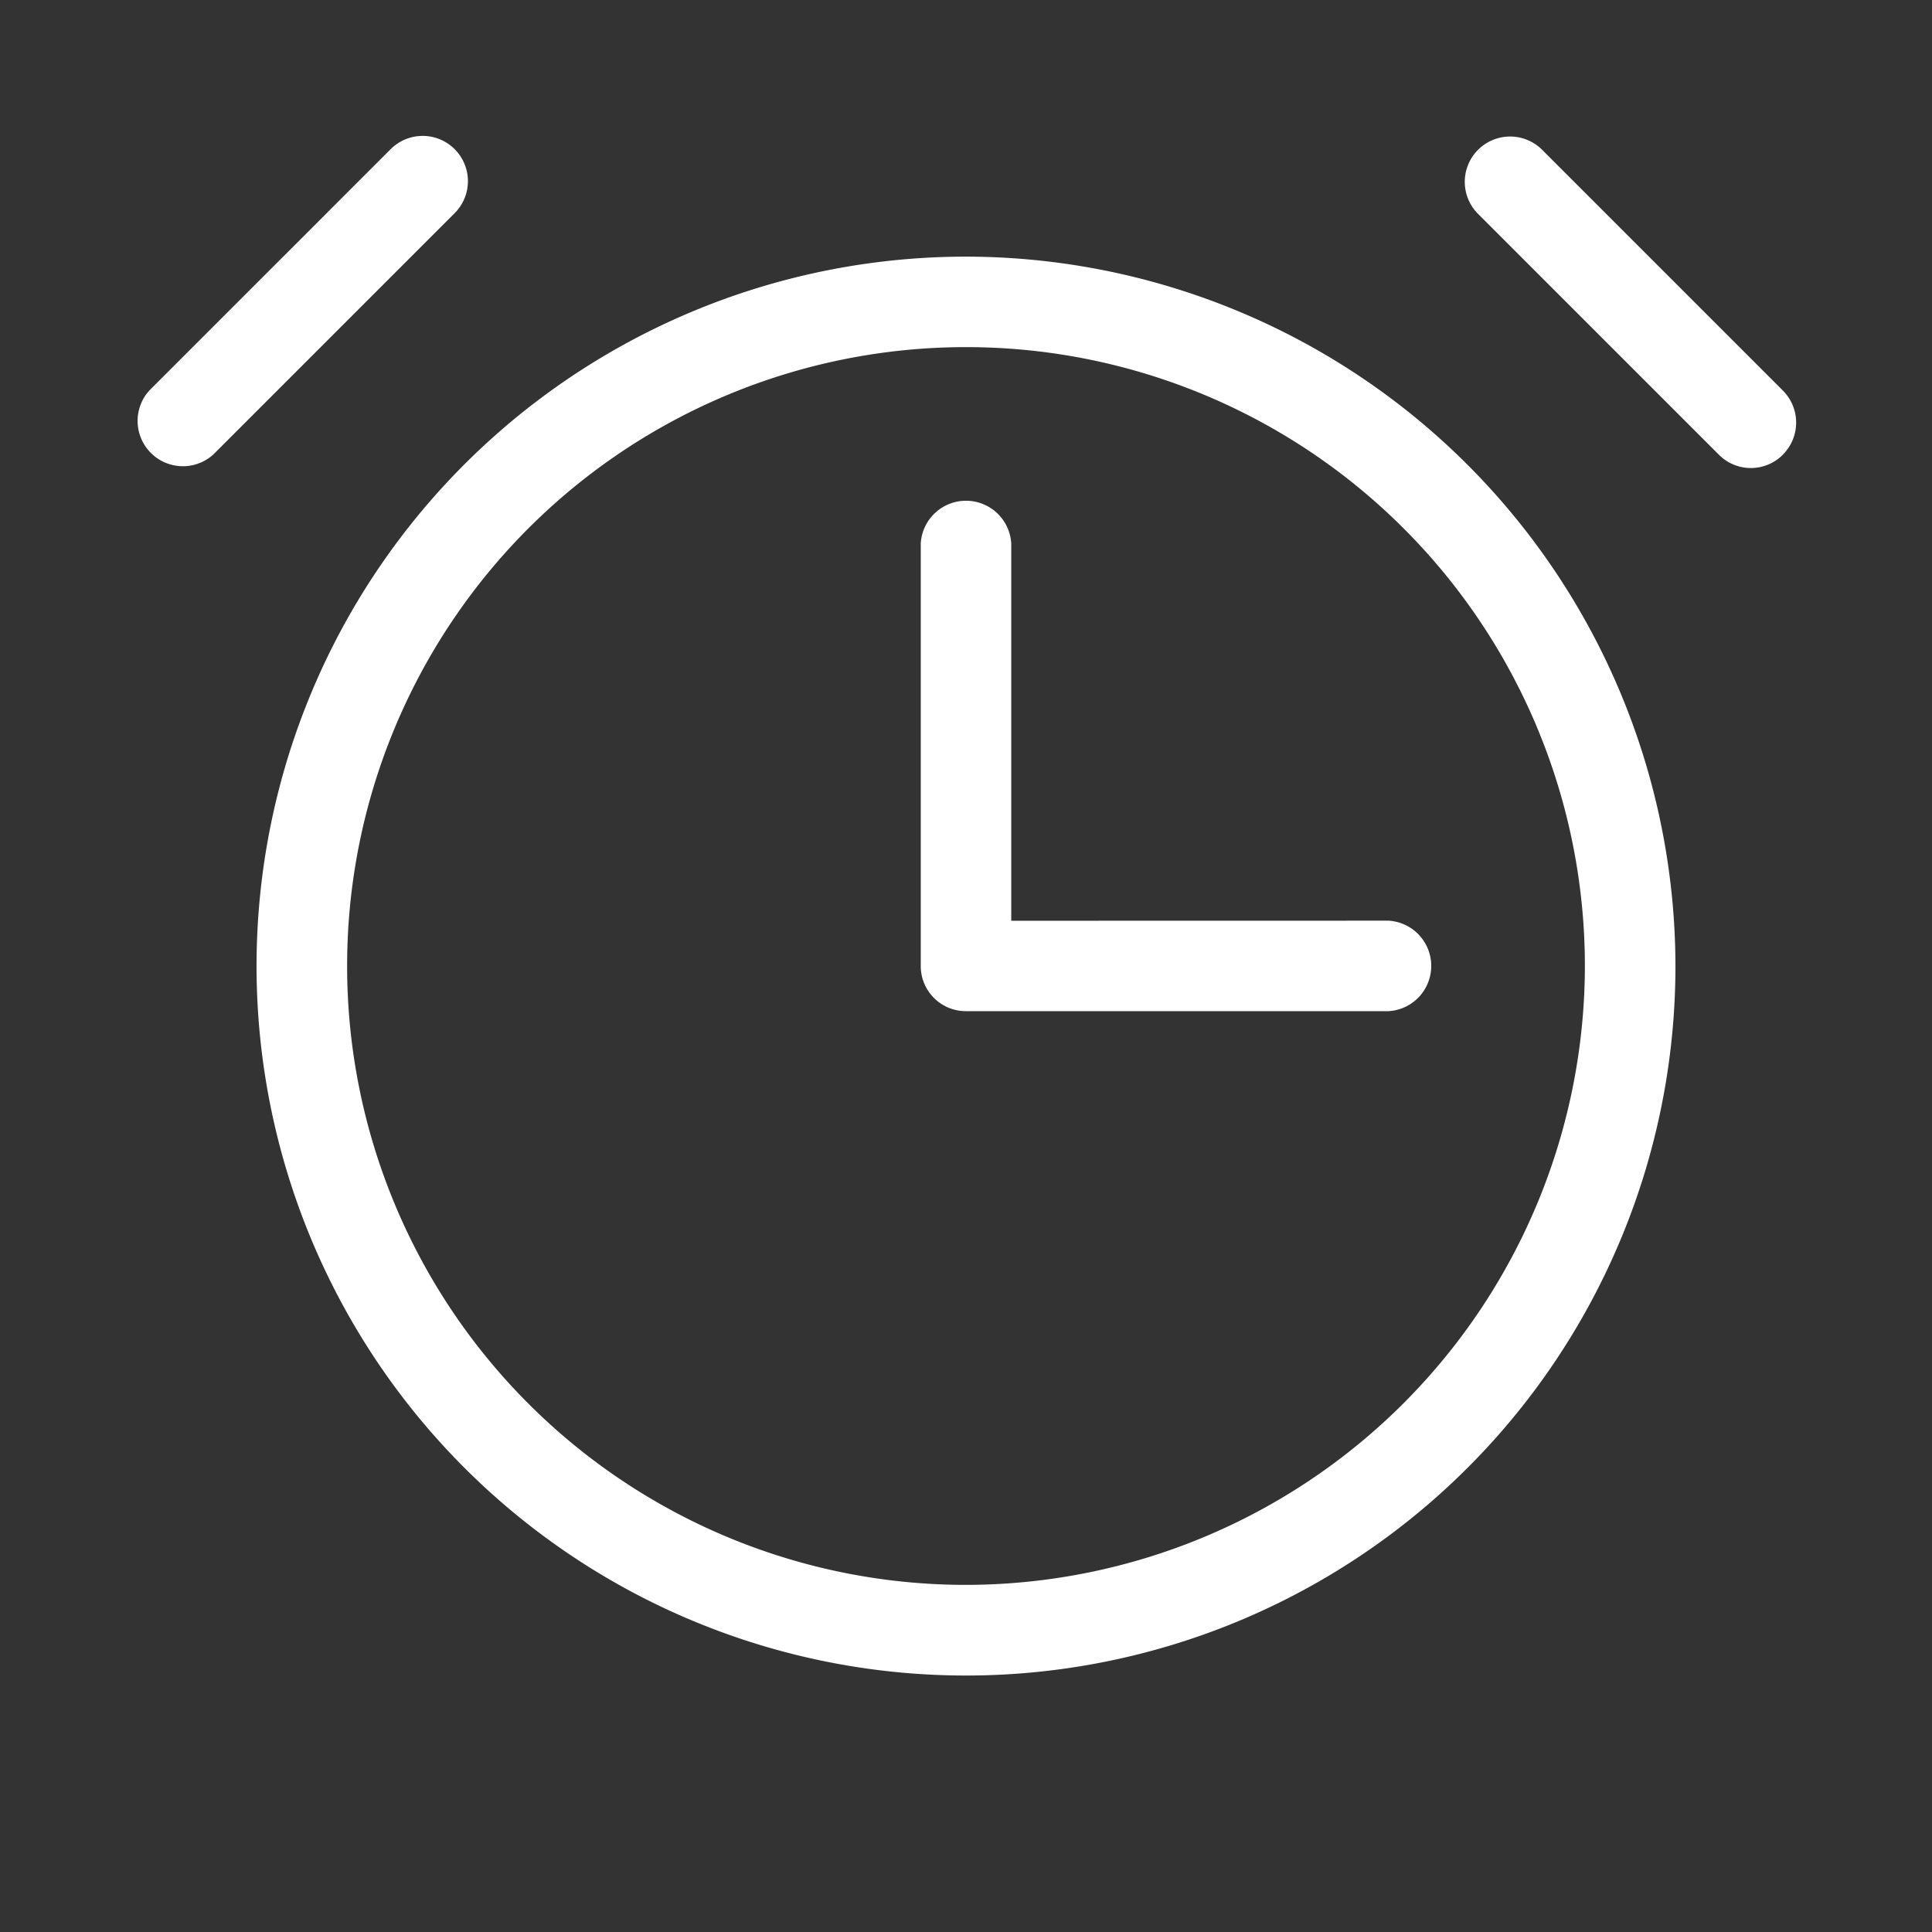 <svg xmlns="http://www.w3.org/2000/svg" width="24" height="24" fill="currentColor"><rect width="100%" height="100%" fill="#333333" stroke="none"/><path fill="#fff" d="M12 3.188A8.813 8.813 0 1 0 20.813 12 8.823 8.823 0 0 0 12 3.188m0 16.5A7.688 7.688 0 1 1 19.688 12 7.697 7.697 0 0 1 12 19.688M5.648 2.648l-3 3a.563.563 0 0 1-.795-.795l3-3a.562.562 0 0 1 .795.795m16.5 3a.56.56 0 0 1-.796 0l-3-3a.563.563 0 0 1 .796-.796l3 3a.563.563 0 0 1 0 .795m-4.898 5.79a.563.563 0 0 1 0 1.124H12a.56.56 0 0 1-.562-.562V6.75a.563.563 0 0 1 1.124 0v4.688z"/></svg>